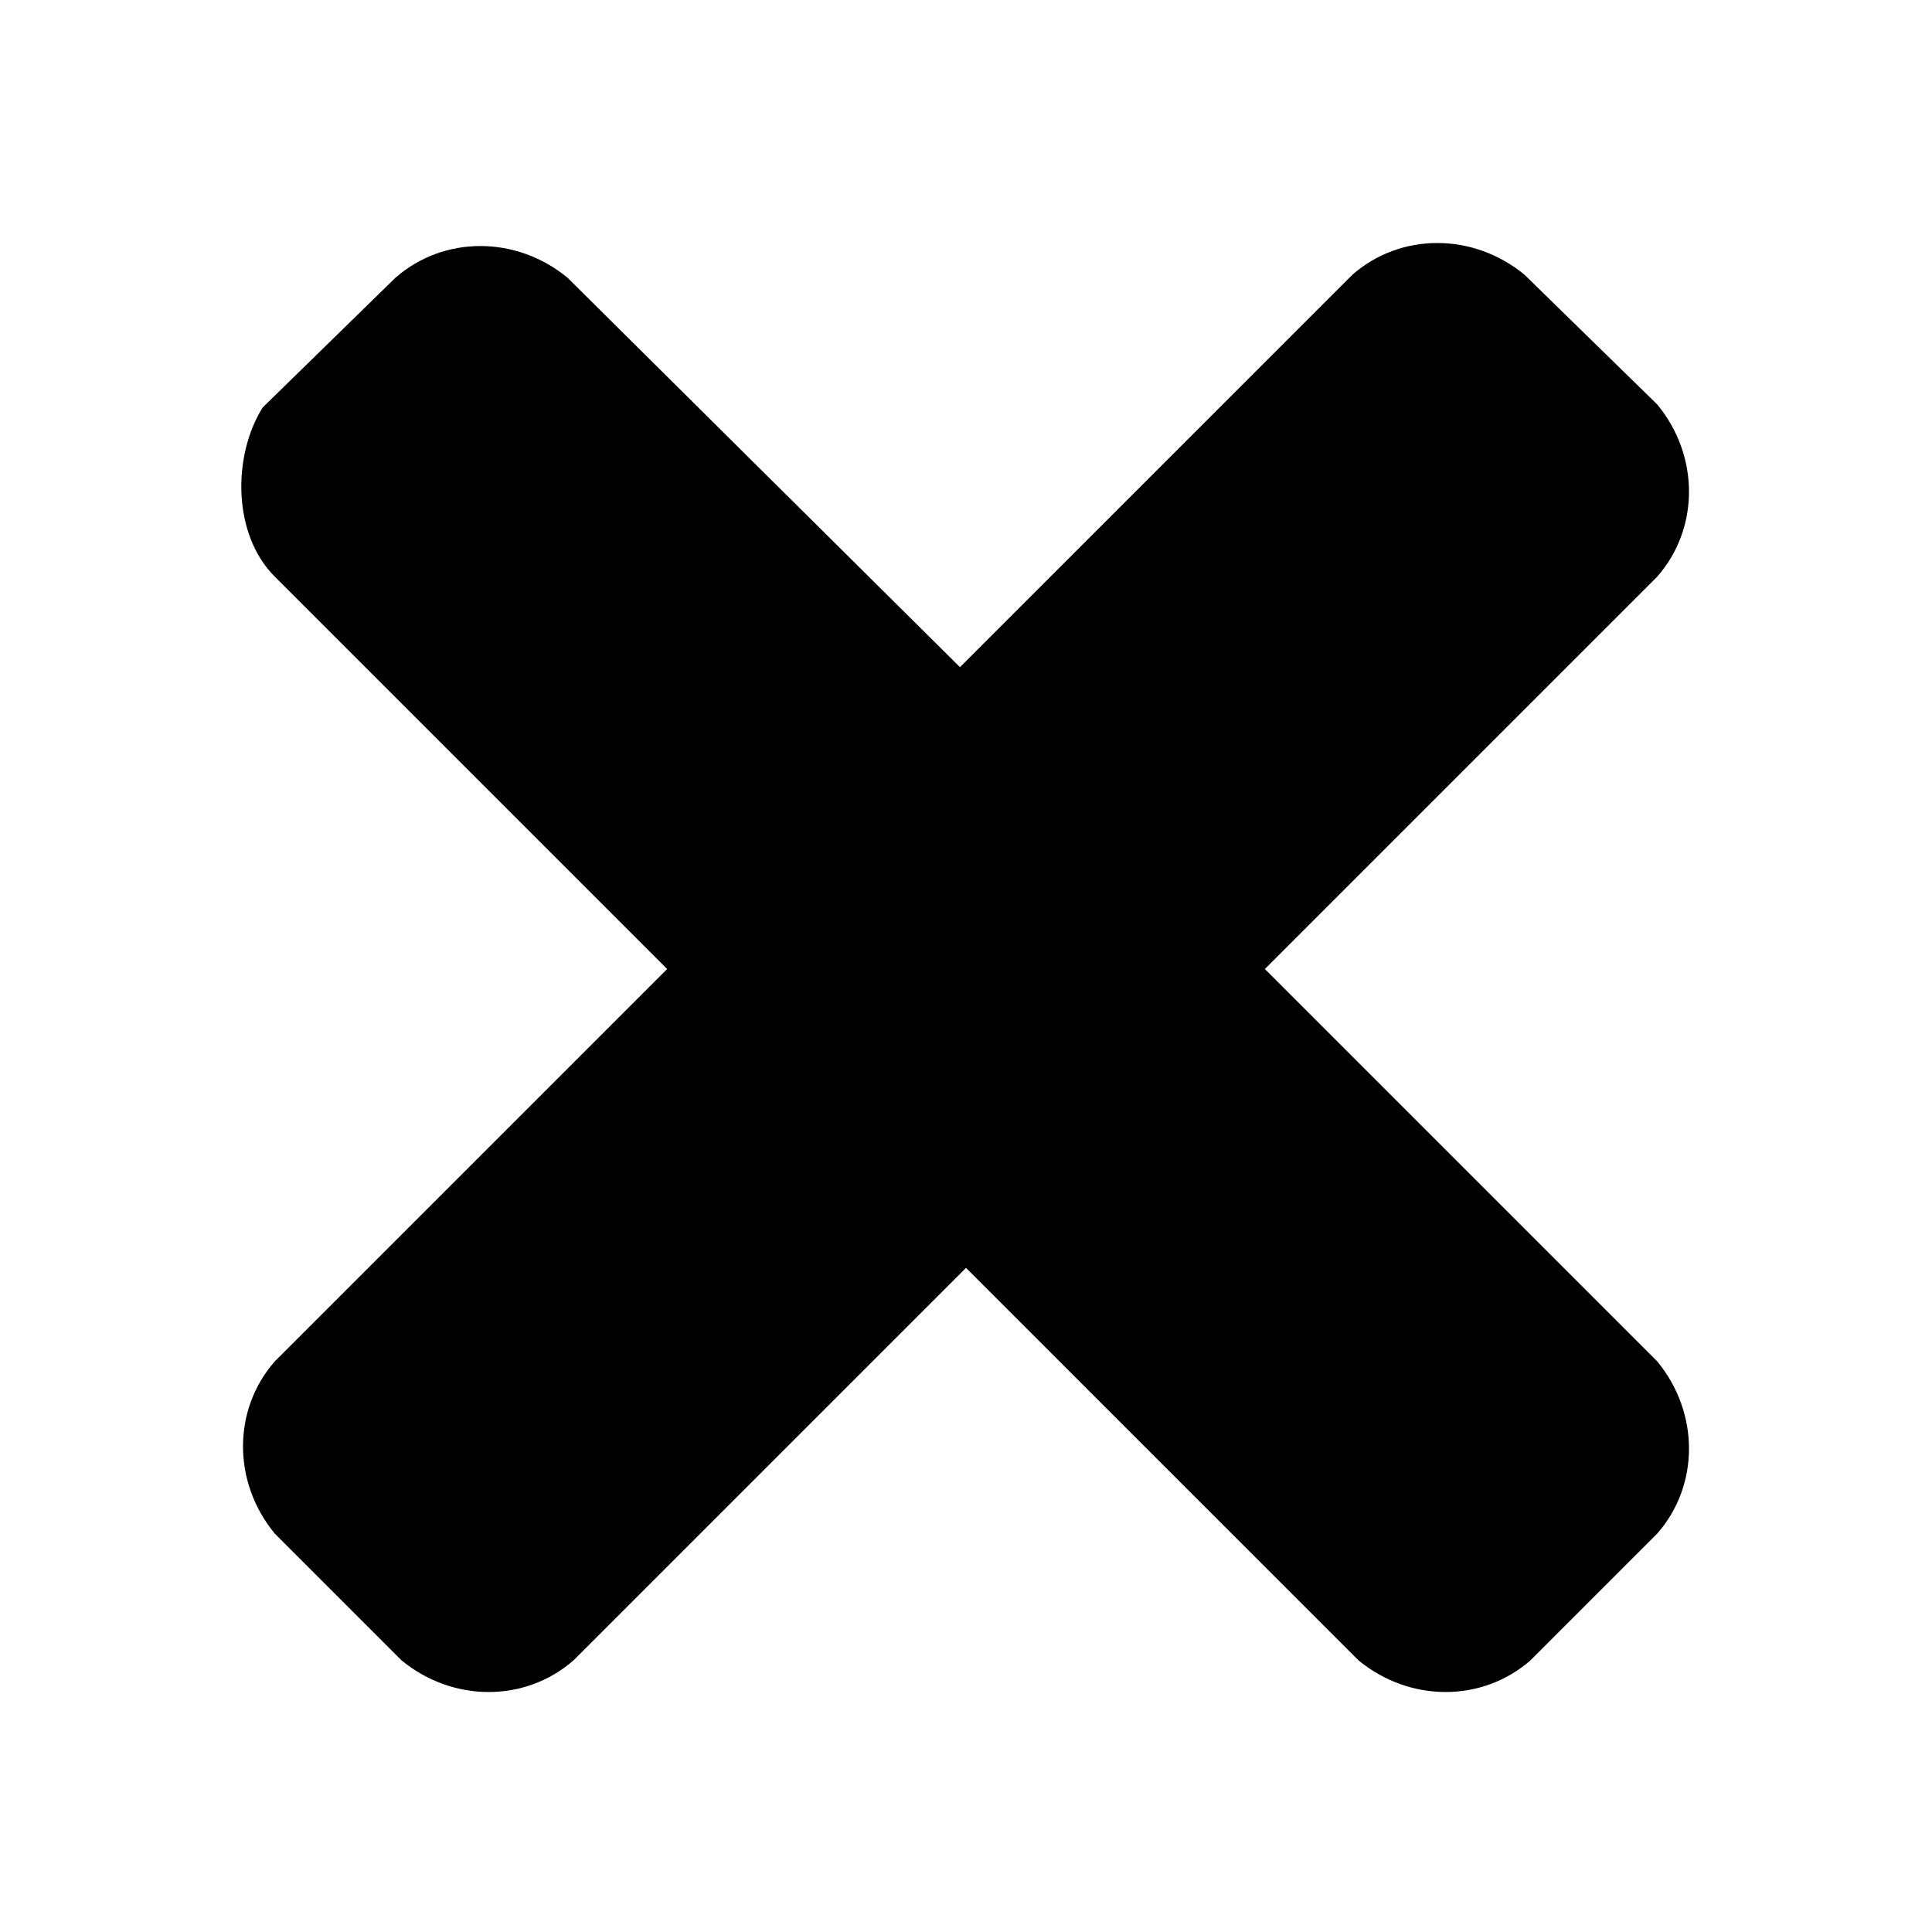 <?xml version="1.0" encoding="utf-8"?>
<!-- Generator: Adobe Illustrator 21.0.0, SVG Export Plug-In . SVG Version: 6.00 Build 0)  -->
<svg version="1.1" id="Calque_1" xmlns="http://www.w3.org/2000/svg" xmlns:xlink="http://www.w3.org/1999/xlink" x="0px" y="0px"
	 viewBox="0 0 64 64" style="enable-background:new 0 0 64 64;" xml:space="preserve">
<path d="M9.1,19.1l13,13l-13,13c-1.4,1.6-1.4,4,0,5.7l2.1,2.1l2.1,2.1c1.7,1.4,4.1,1.4,5.7,0l13-13l13,13c1.7,1.4,4.1,1.4,5.7,0
	l2.1-2.1l2.1-2.1c1.4-1.6,1.4-4,0-5.7l-13-13l13-13c1.4-1.6,1.4-4,0-5.7l-4.4-4.3c-1.7-1.4-4.1-1.4-5.7,0l-13,13l-13-12.9
	c-1.7-1.4-4.1-1.4-5.7,0l-4.4,4.3C7.7,15.1,7.7,17.7,9.1,19.1z"/>
</svg>

